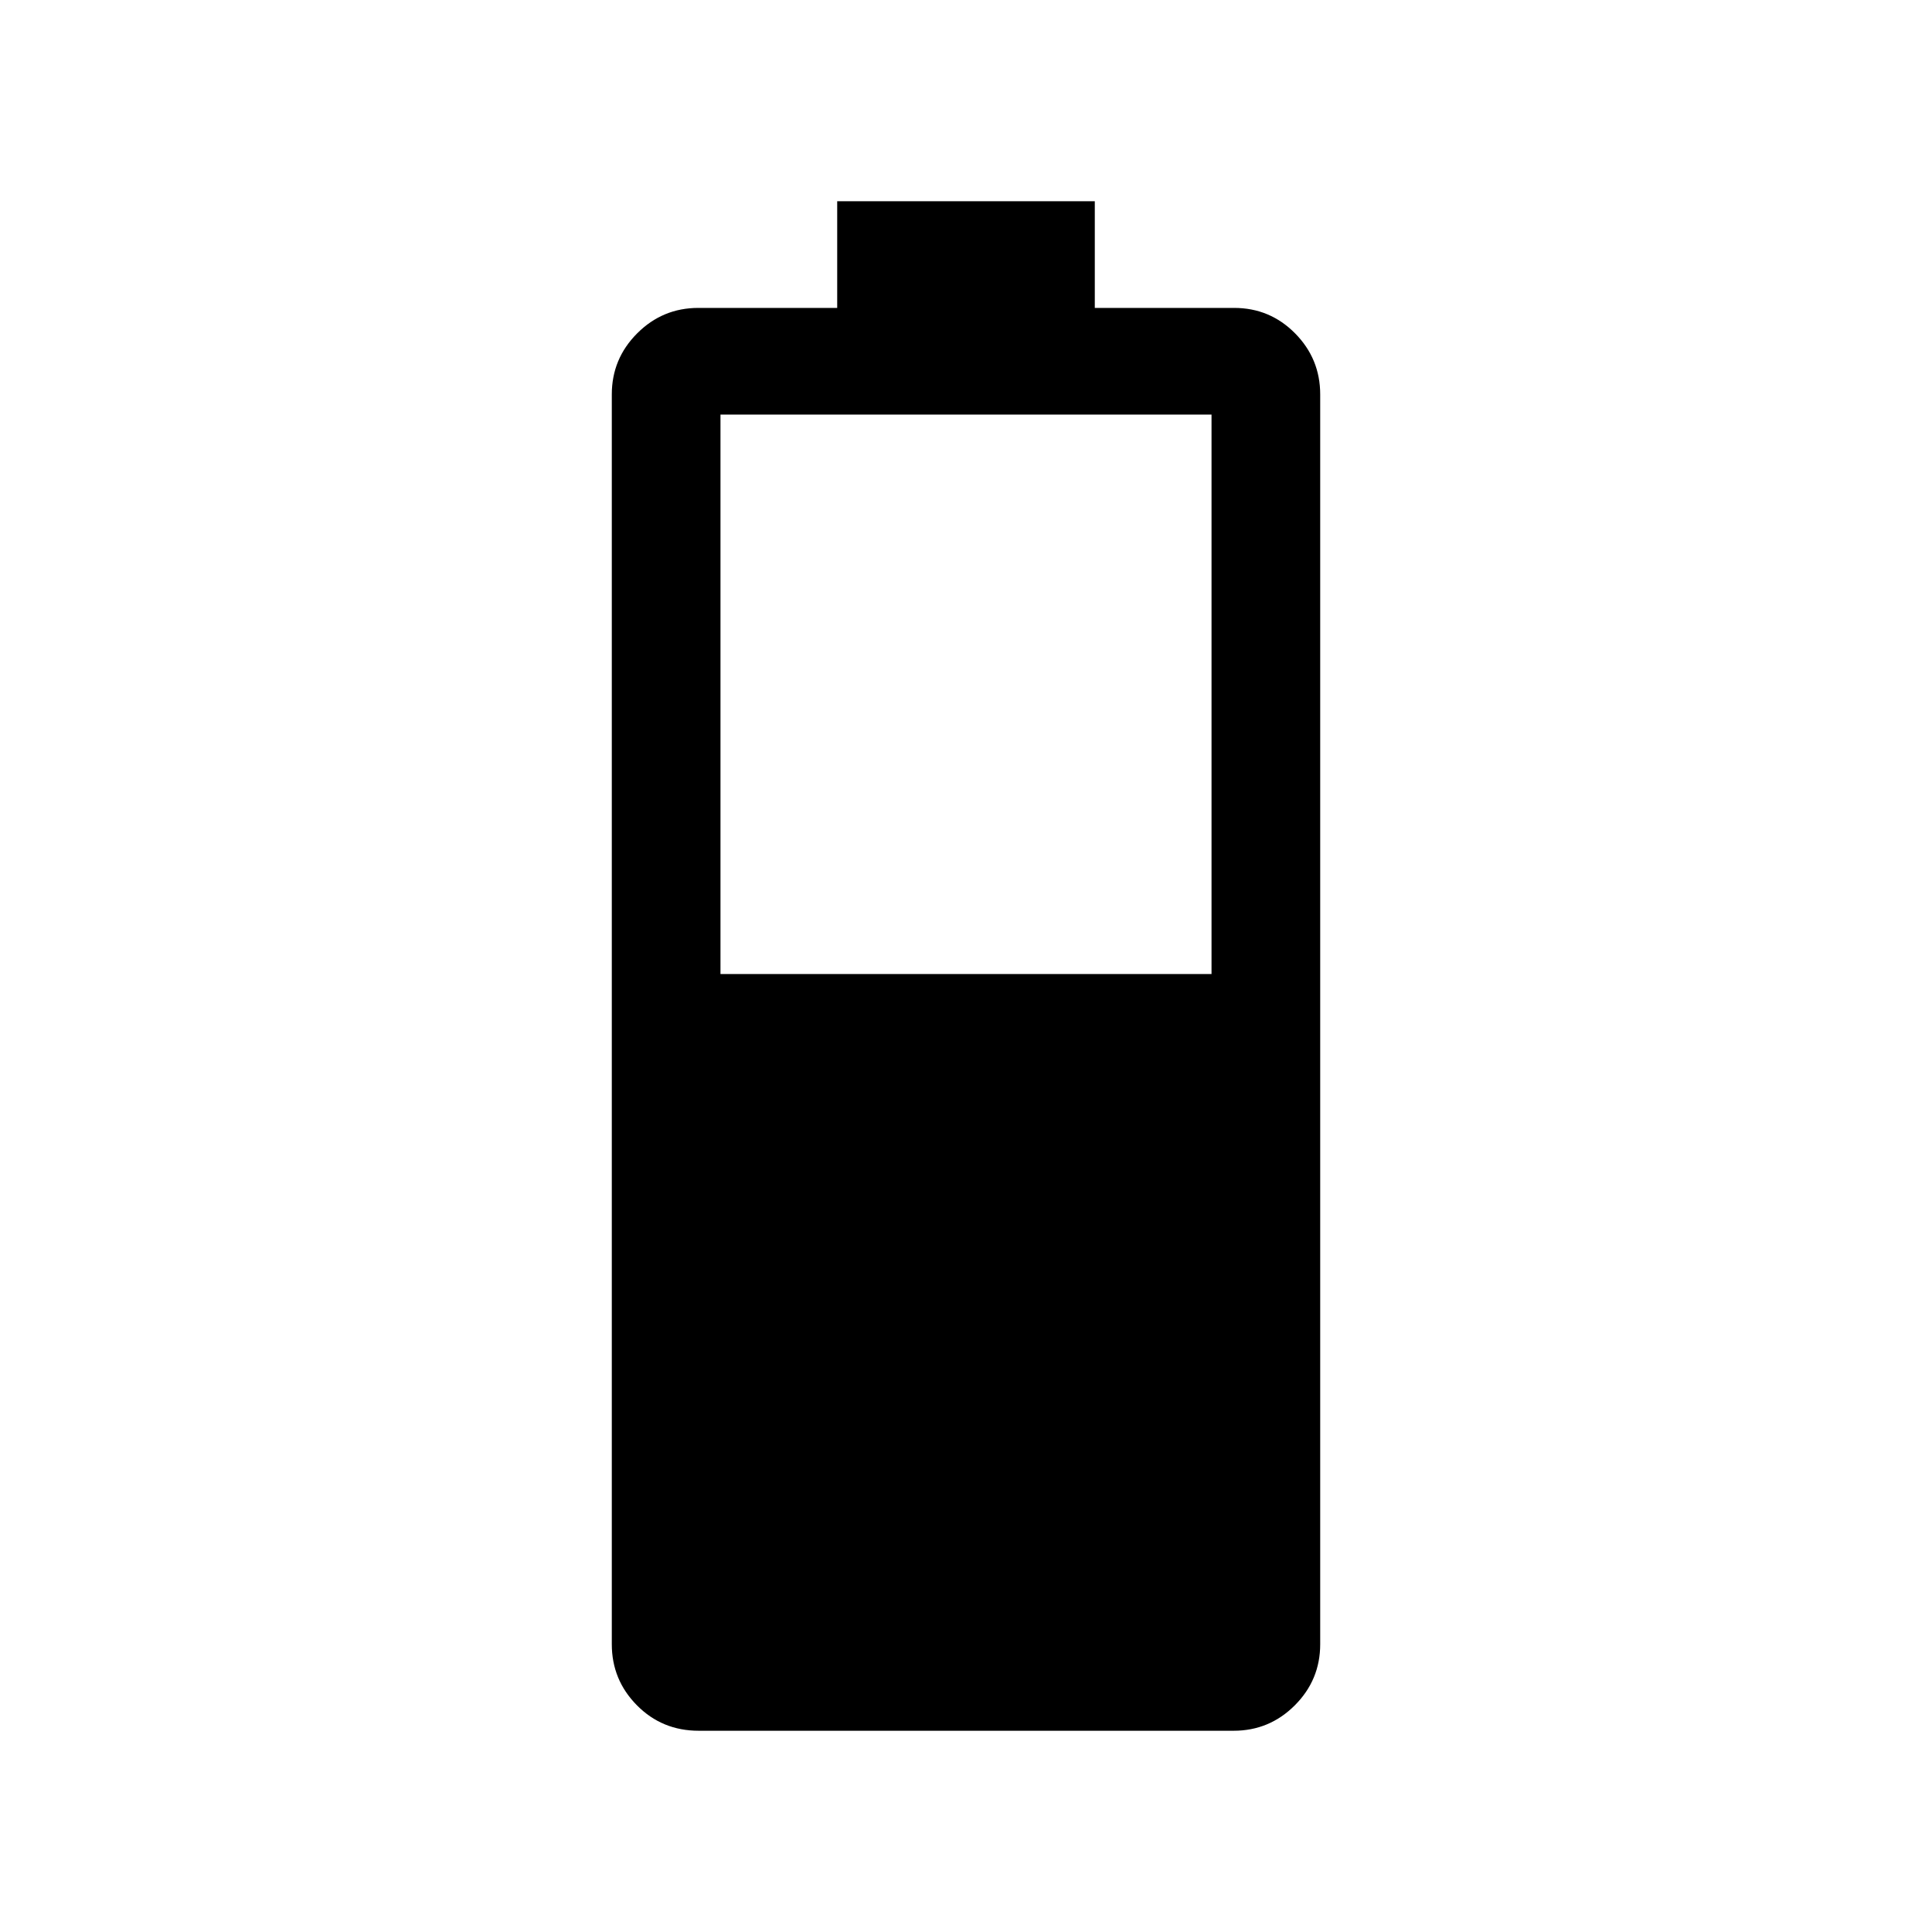 <svg xmlns="http://www.w3.org/2000/svg" height="24" viewBox="0 -960 960 960" width="24"><path d="M347.17-100q-18.17 0-30.67-12.63Q304-125.25 304-143v-621q0-17.75 12.63-30.38Q329.25-807 347-807h69v-53h128v53h69.21q17.79 0 30.29 12.62Q656-781.75 656-764v621q0 17.75-12.62 30.37Q630.75-100 613-100H347.17ZM358-476h244v-278H358v278Z"/></svg>
